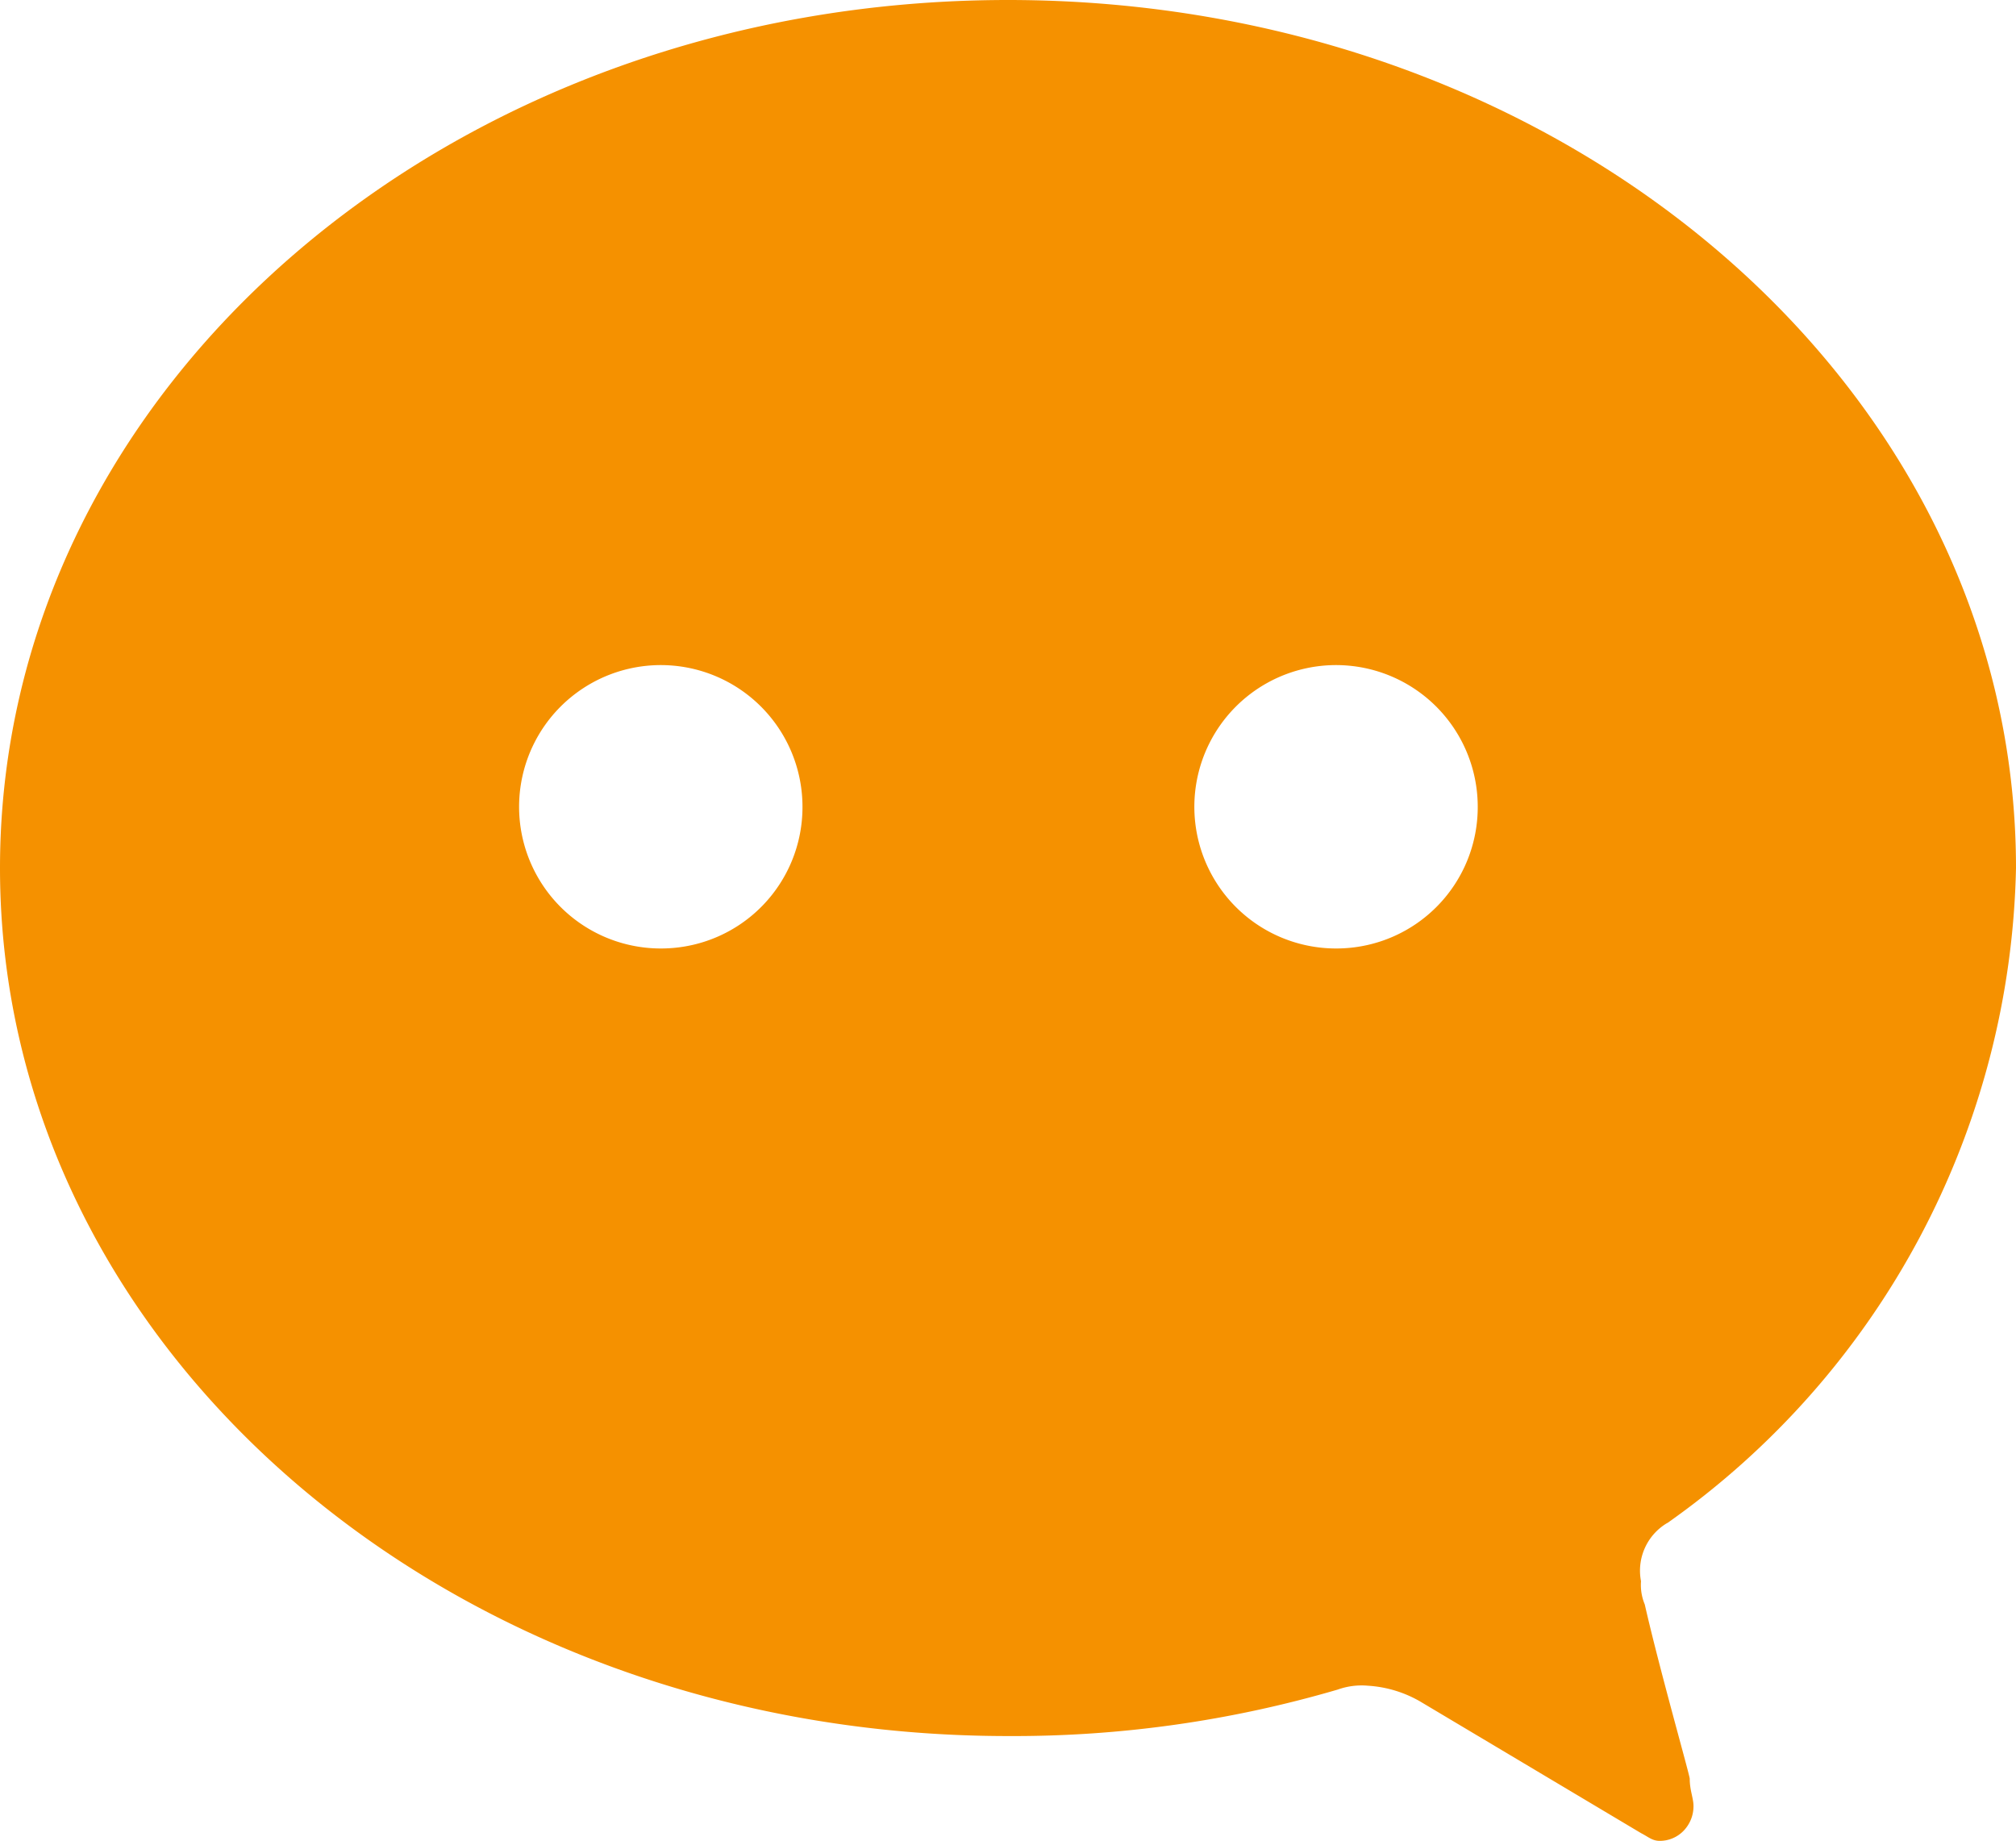 <svg xmlns="http://www.w3.org/2000/svg" width="38.6" height="35.244" viewBox="0 0 38.6 35.244">
  <path id="Path_419" data-name="Path 419" d="M162.671,113.159a2.713,2.713,0,1,1,2.623-2.711,2.706,2.706,0,0,1-2.623,2.711m-12.929,0a2.713,2.713,0,1,1,2.623-2.711,2.706,2.706,0,0,1-2.623,2.711m19.186,11A15.735,15.735,0,0,0,175.6,111.62c0-9.2-8.61-16.62-19.3-16.62S137,102.42,137,111.62s8.61,16.62,19.3,16.62a22.047,22.047,0,0,0,6.314-.89,1.356,1.356,0,0,1,.574-.074,2.278,2.278,0,0,1,1,.3l4.233,2.523c.144.074.215.148.359.148a.633.633,0,0,0,.457-.195.676.676,0,0,0,.188-.473c0-.149-.072-.3-.072-.52,0-.074-.574-2.077-.861-3.339a.97.97,0,0,1-.072-.445,1.06,1.06,0,0,1,.5-1.113" transform="translate(-137 -95)" fill="#f59100" fill-rule="evenodd"/>
</svg>
